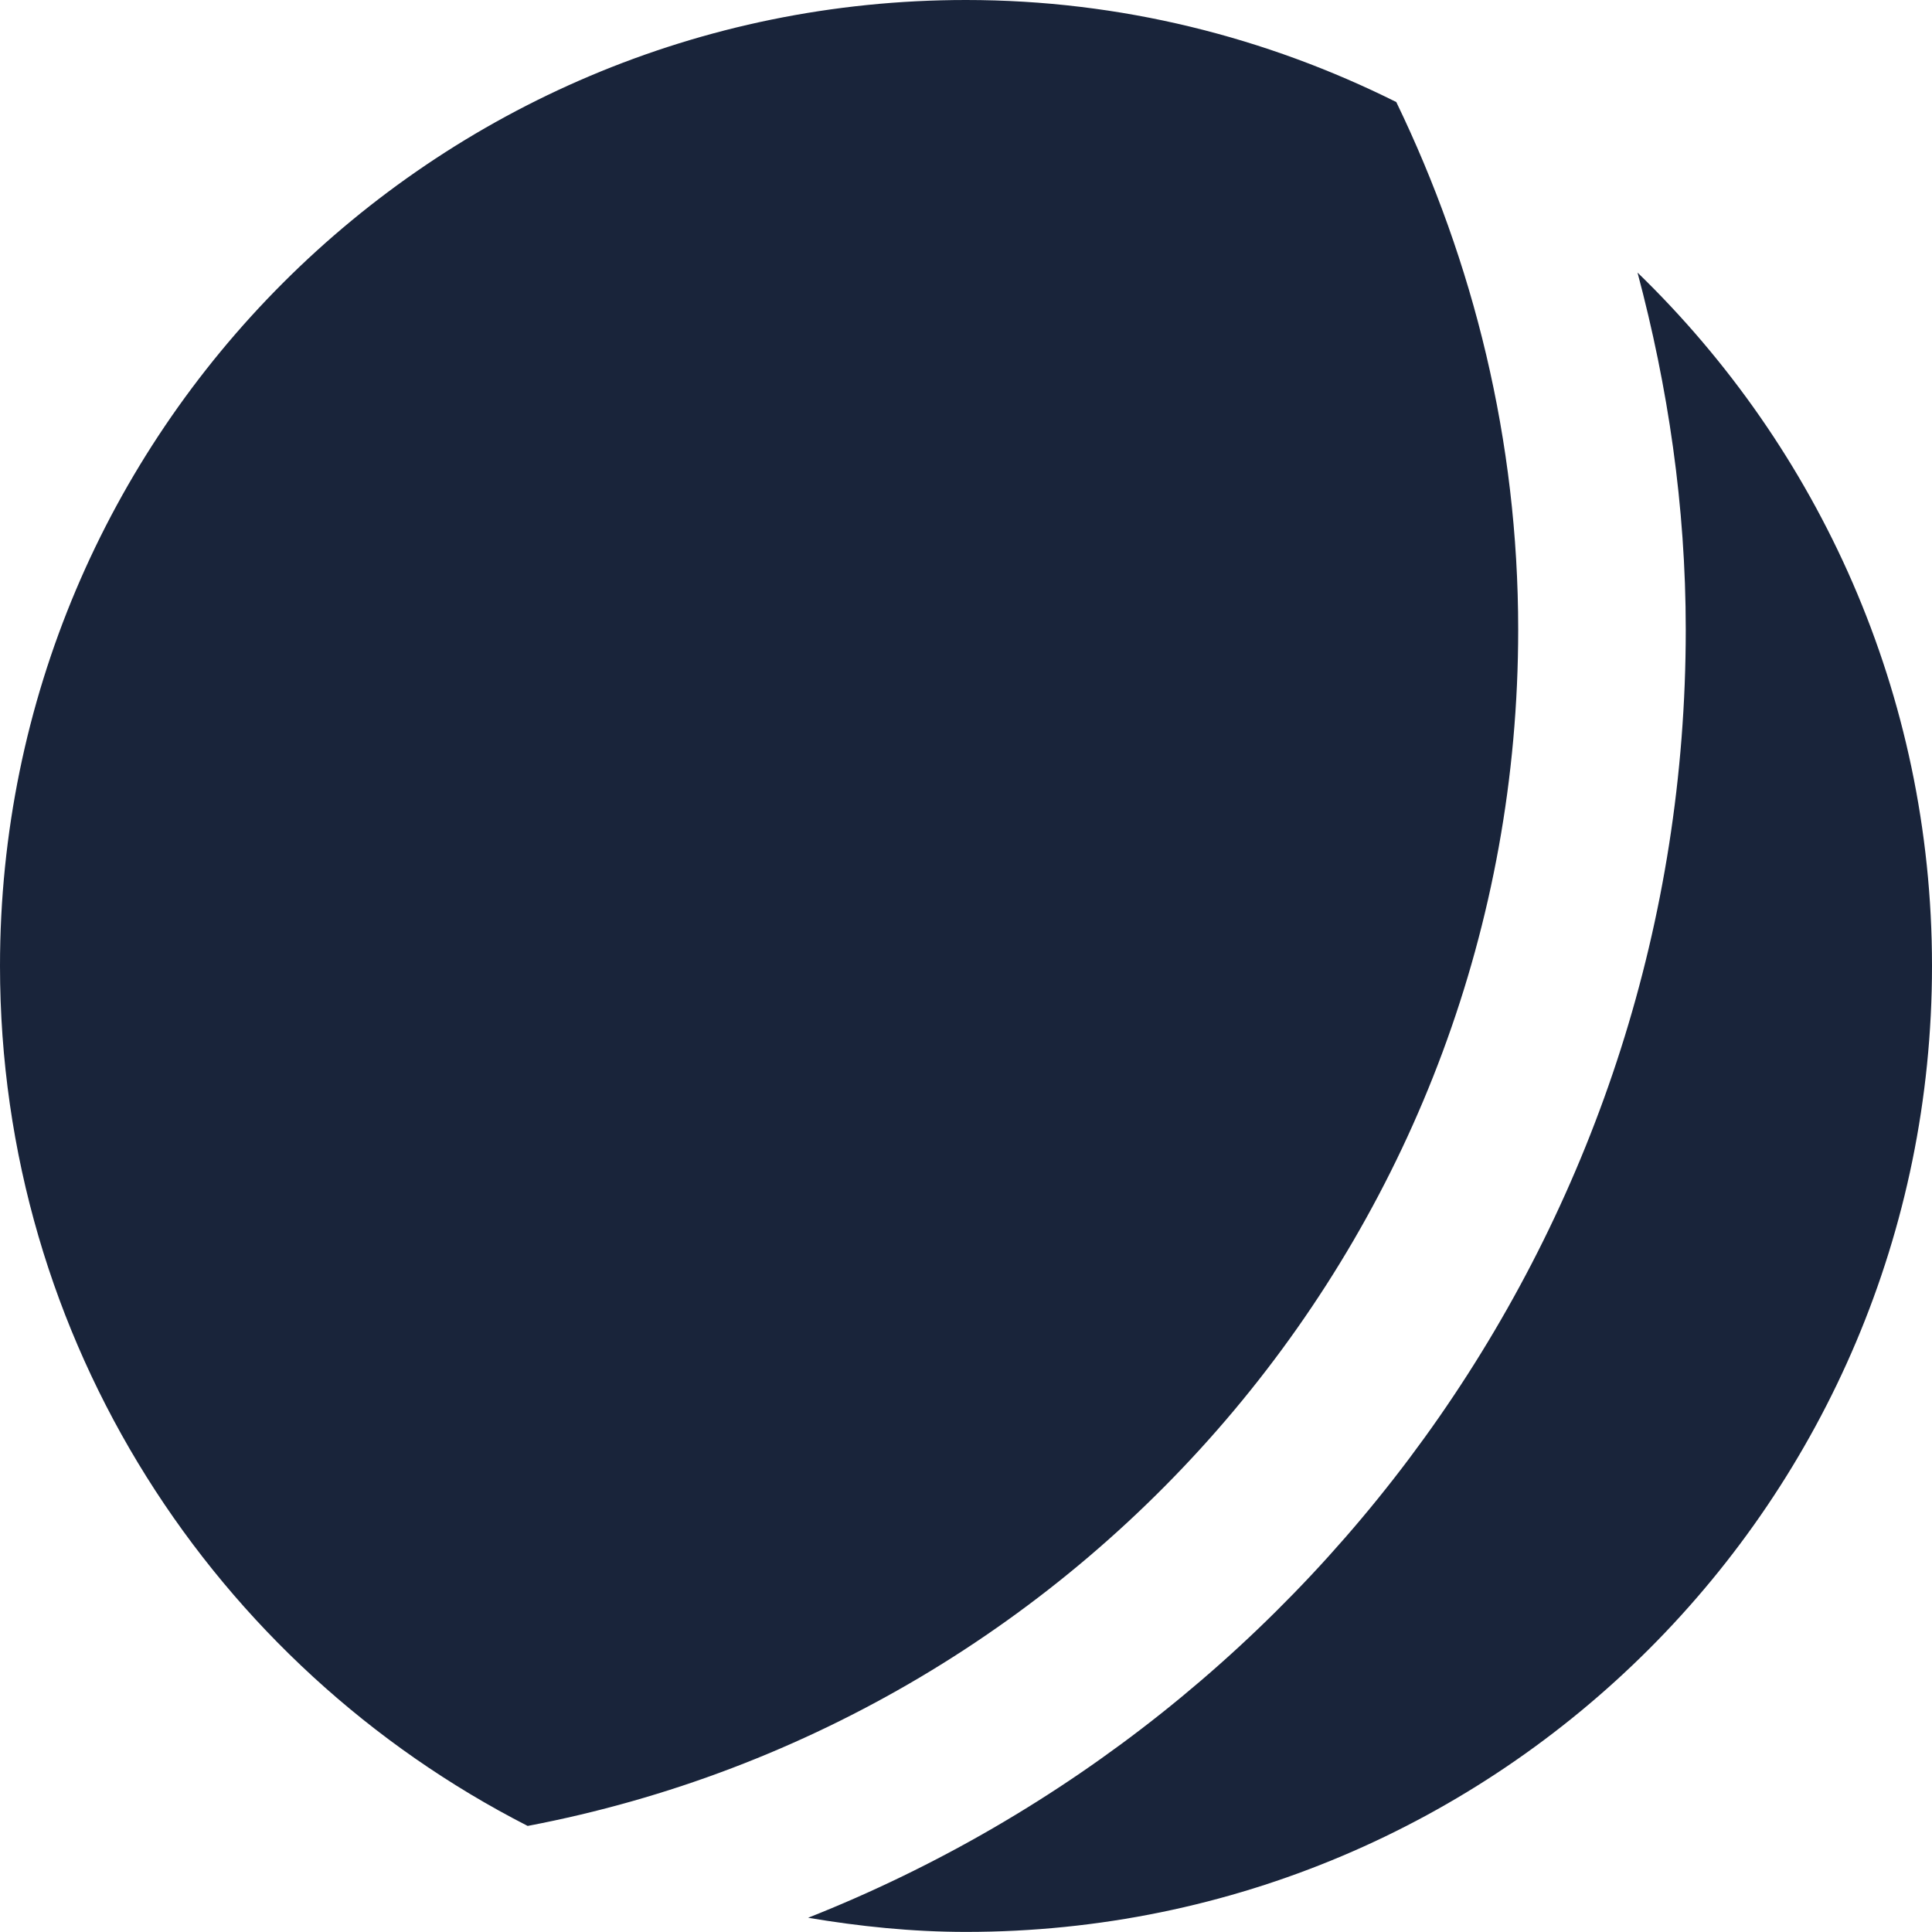 <svg version="1.1" id="图层_1" x="0px" y="0px" width="21.584px" height="21.583px" viewBox="0 0 21.584 21.583" enable-background="new 0 0 21.584 21.583" xml:space="preserve" xmlns="http://www.w3.org/2000/svg" xmlns:xlink="http://www.w3.org/1999/xlink" xmlns:xml="http://www.w3.org/XML/1998/namespace">
  <path fill="#19243A" d="M21.584,10.791c0,5.961-4.831,10.792-10.792,10.792c-0.601,0-1.188-0.061-1.764-0.158
	c5.732-2.269,9.805-7.858,9.805-14.391c0-1.381-0.199-2.715-0.539-3.989C20.318,5.005,21.584,7.75,21.584,10.791z M0,10.791
	c0,4.194,2.399,7.822,5.895,9.608c6.291-1.197,11.066-6.73,11.066-13.365c0-2.112-0.498-4.106-1.362-5.894
	C14.15,0.417,12.521,0,10.792,0C4.833,0,0,4.832,0,10.791z" class="color c1"/>
</svg>